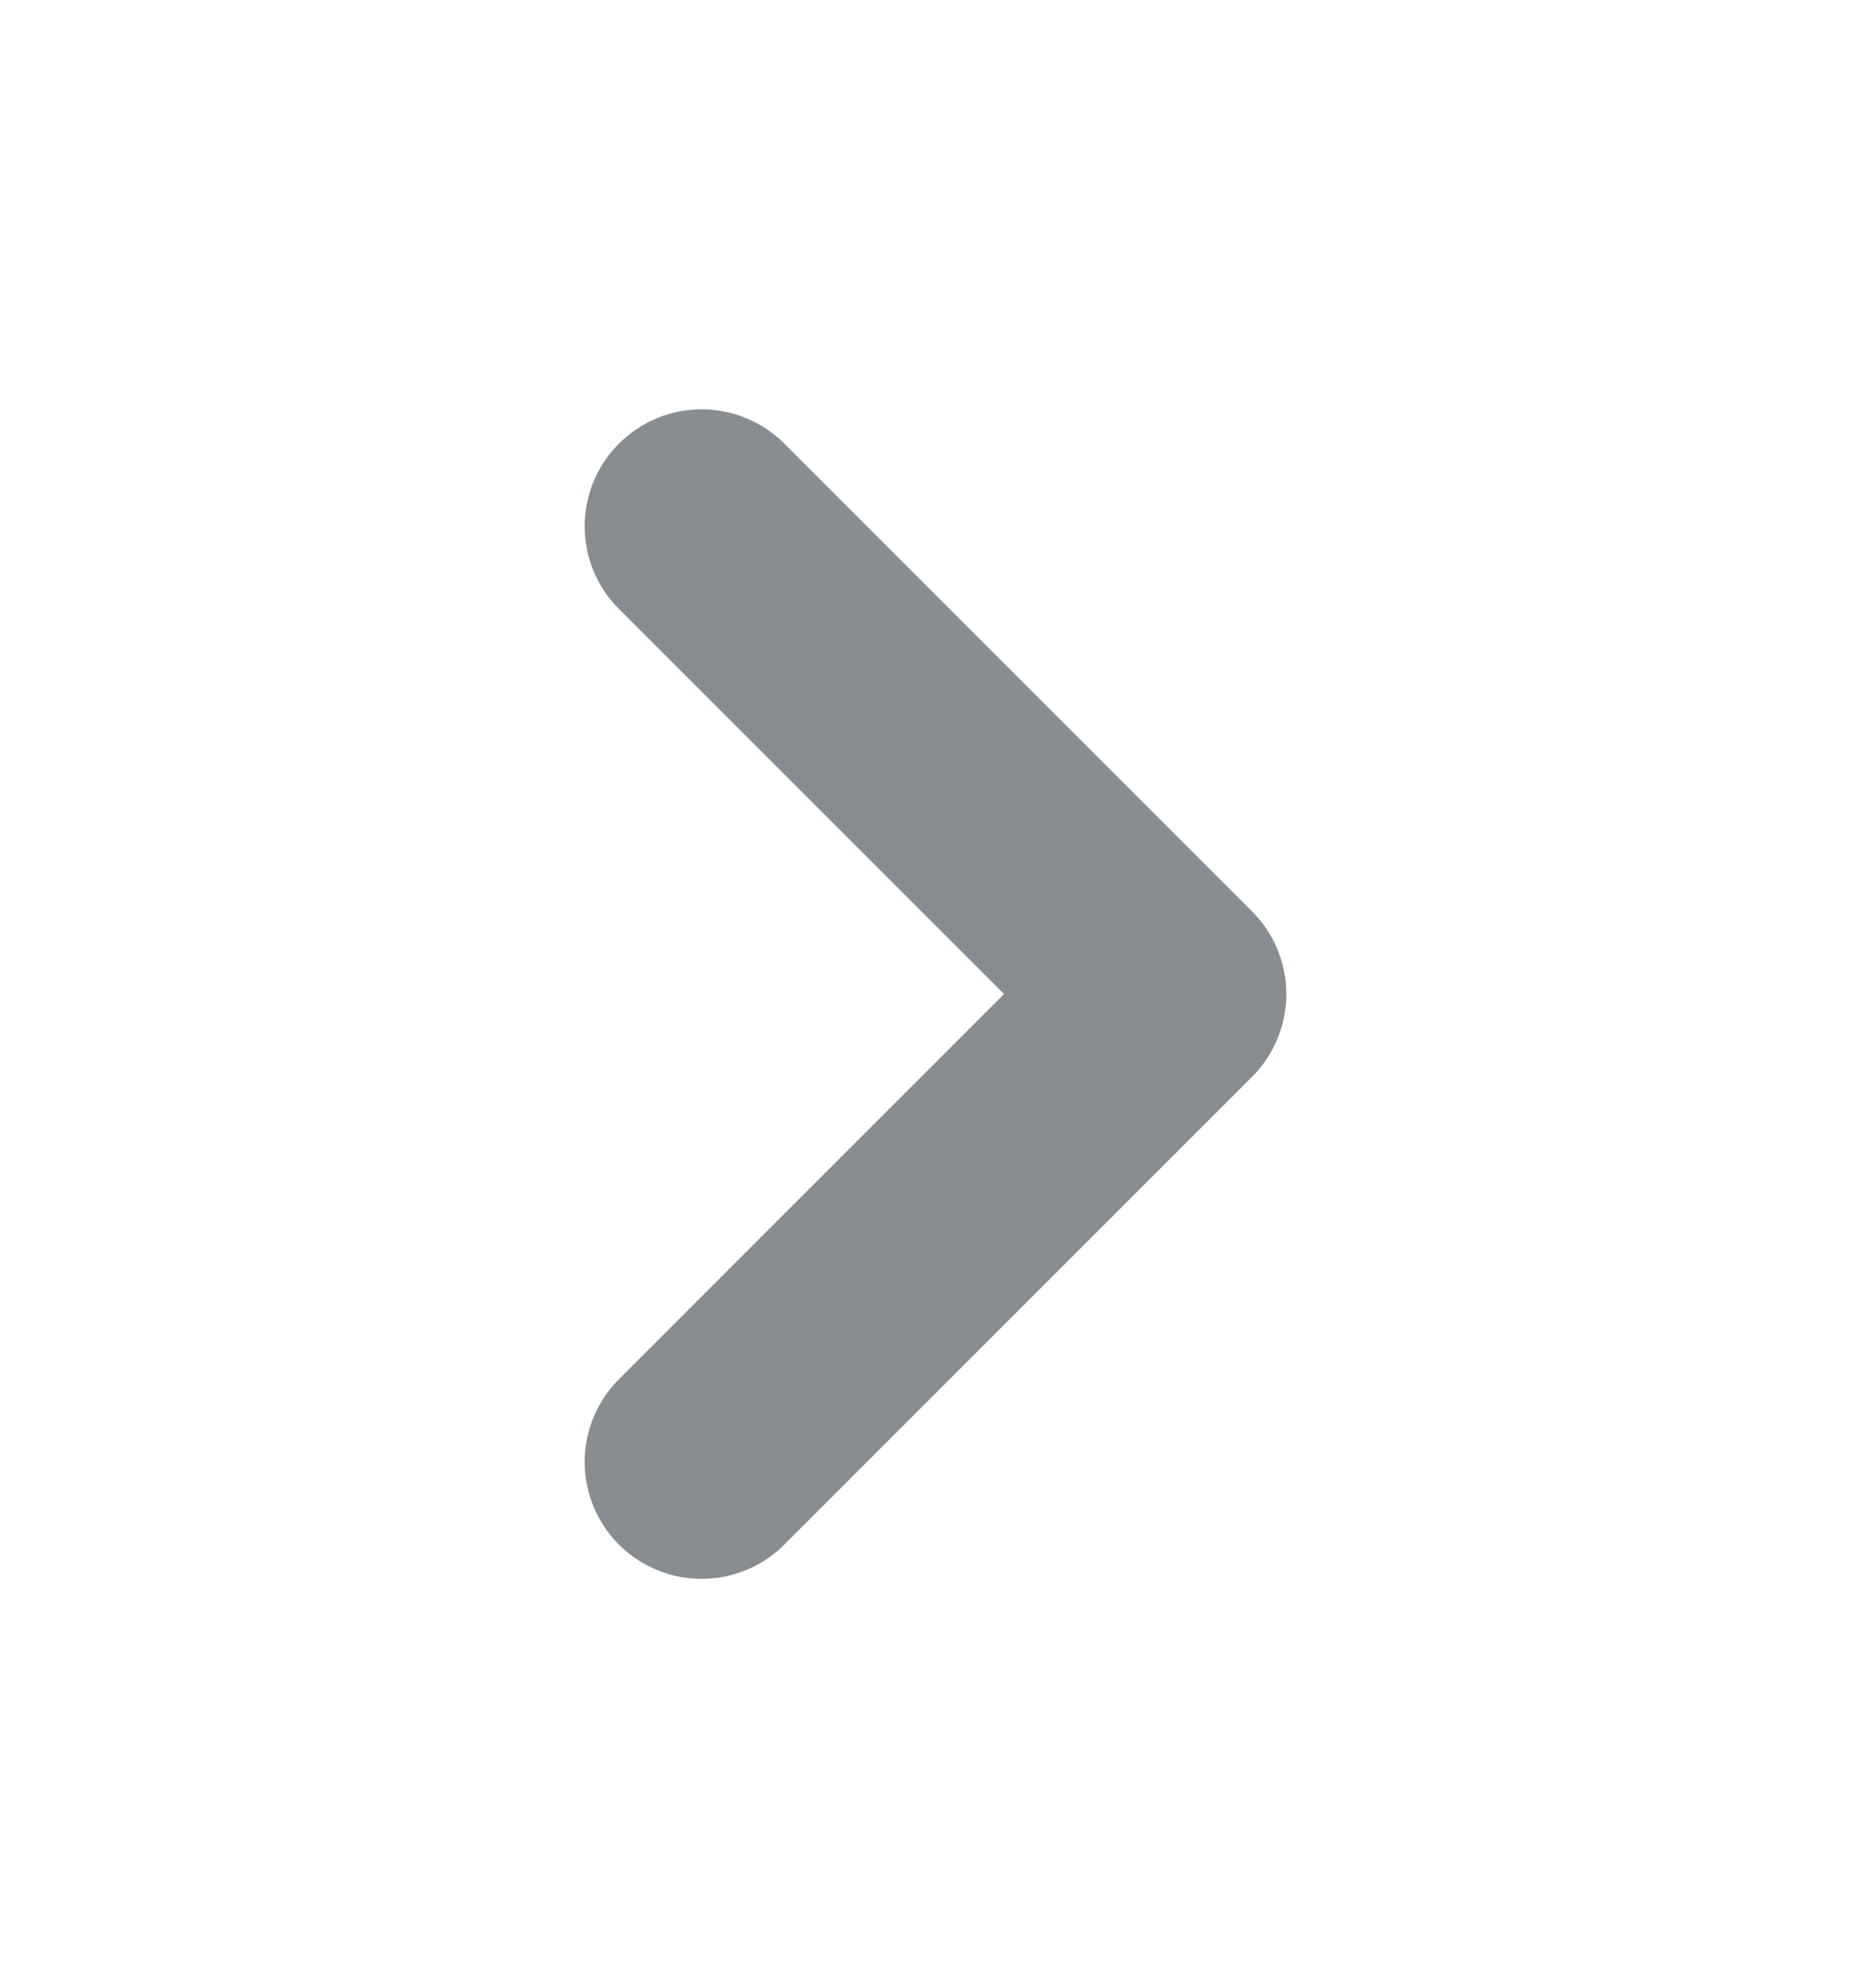 <svg width="16" height="17" viewBox="0 0 16 17" fill="none" xmlns="http://www.w3.org/2000/svg">
<path d="M6 12.5L10 8.5L6 4.5" stroke="#878D91" stroke-width="2" stroke-linecap="round" stroke-linejoin="round"/>
</svg>

